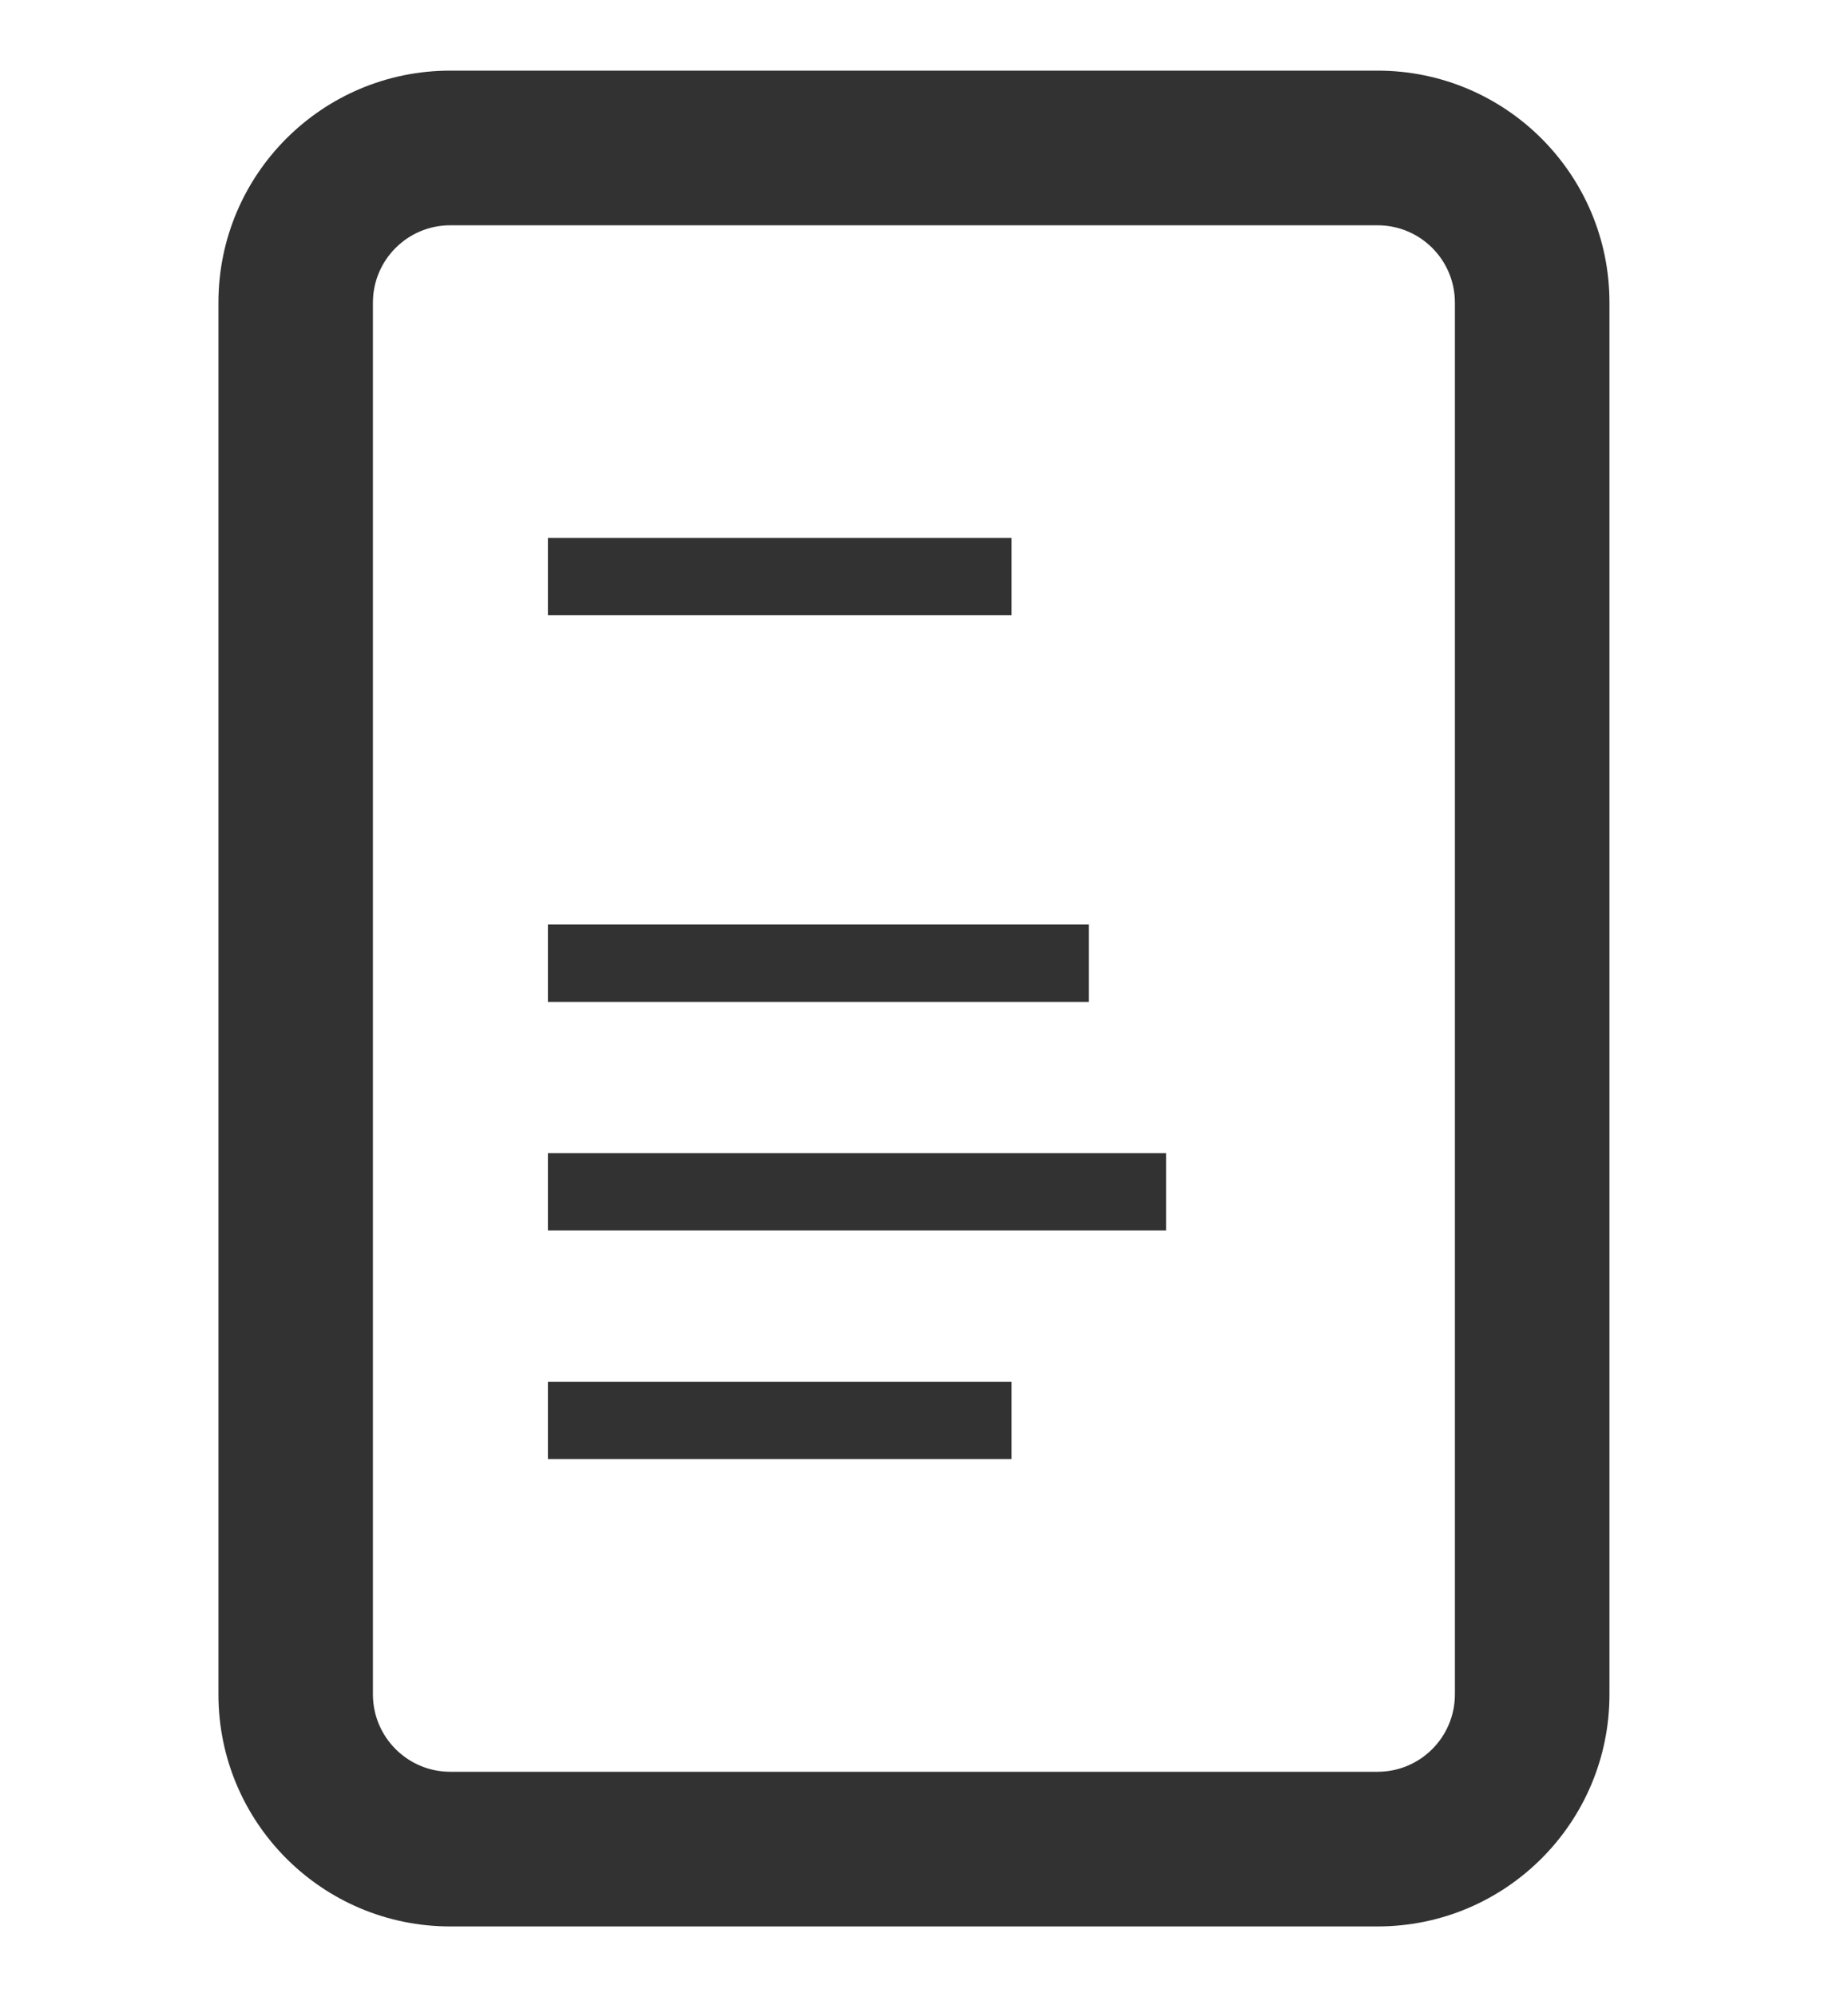 <svg width="25" height="27" viewBox="0 0 25 27" fill="none" xmlns="http://www.w3.org/2000/svg">
<path fill-rule="evenodd" clip-rule="evenodd" d="M13.684 8.318H7.412V7.273H13.684V8.318Z" fill="#323232"/>
<path fill-rule="evenodd" clip-rule="evenodd" d="M15.775 16.636H7.412V15.591H15.775V16.636Z" fill="#323232"/>
<path fill-rule="evenodd" clip-rule="evenodd" d="M14.73 13.546H7.412V12.5H14.73V13.546Z" fill="#323232"/>
<path fill-rule="evenodd" clip-rule="evenodd" d="M13.684 19.727H7.412V18.682H13.684V19.727Z" fill="#323232"/>
<path fill-rule="evenodd" clip-rule="evenodd" d="M2.955 4.091C2.955 2.359 4.359 0.955 6.091 0.955H18.636C20.369 0.955 21.773 2.359 21.773 4.091V22.909C21.773 24.641 20.369 26.046 18.636 26.046H6.091C4.359 26.046 2.955 24.641 2.955 22.909V4.091ZM6.091 3.046C5.514 3.046 5.045 3.514 5.045 4.091V22.909C5.045 23.486 5.514 23.955 6.091 23.955H18.636C19.214 23.955 19.682 23.486 19.682 22.909V4.091C19.682 3.514 19.214 3.046 18.636 3.046H6.091Z" fill="#323232"/>
</svg>
